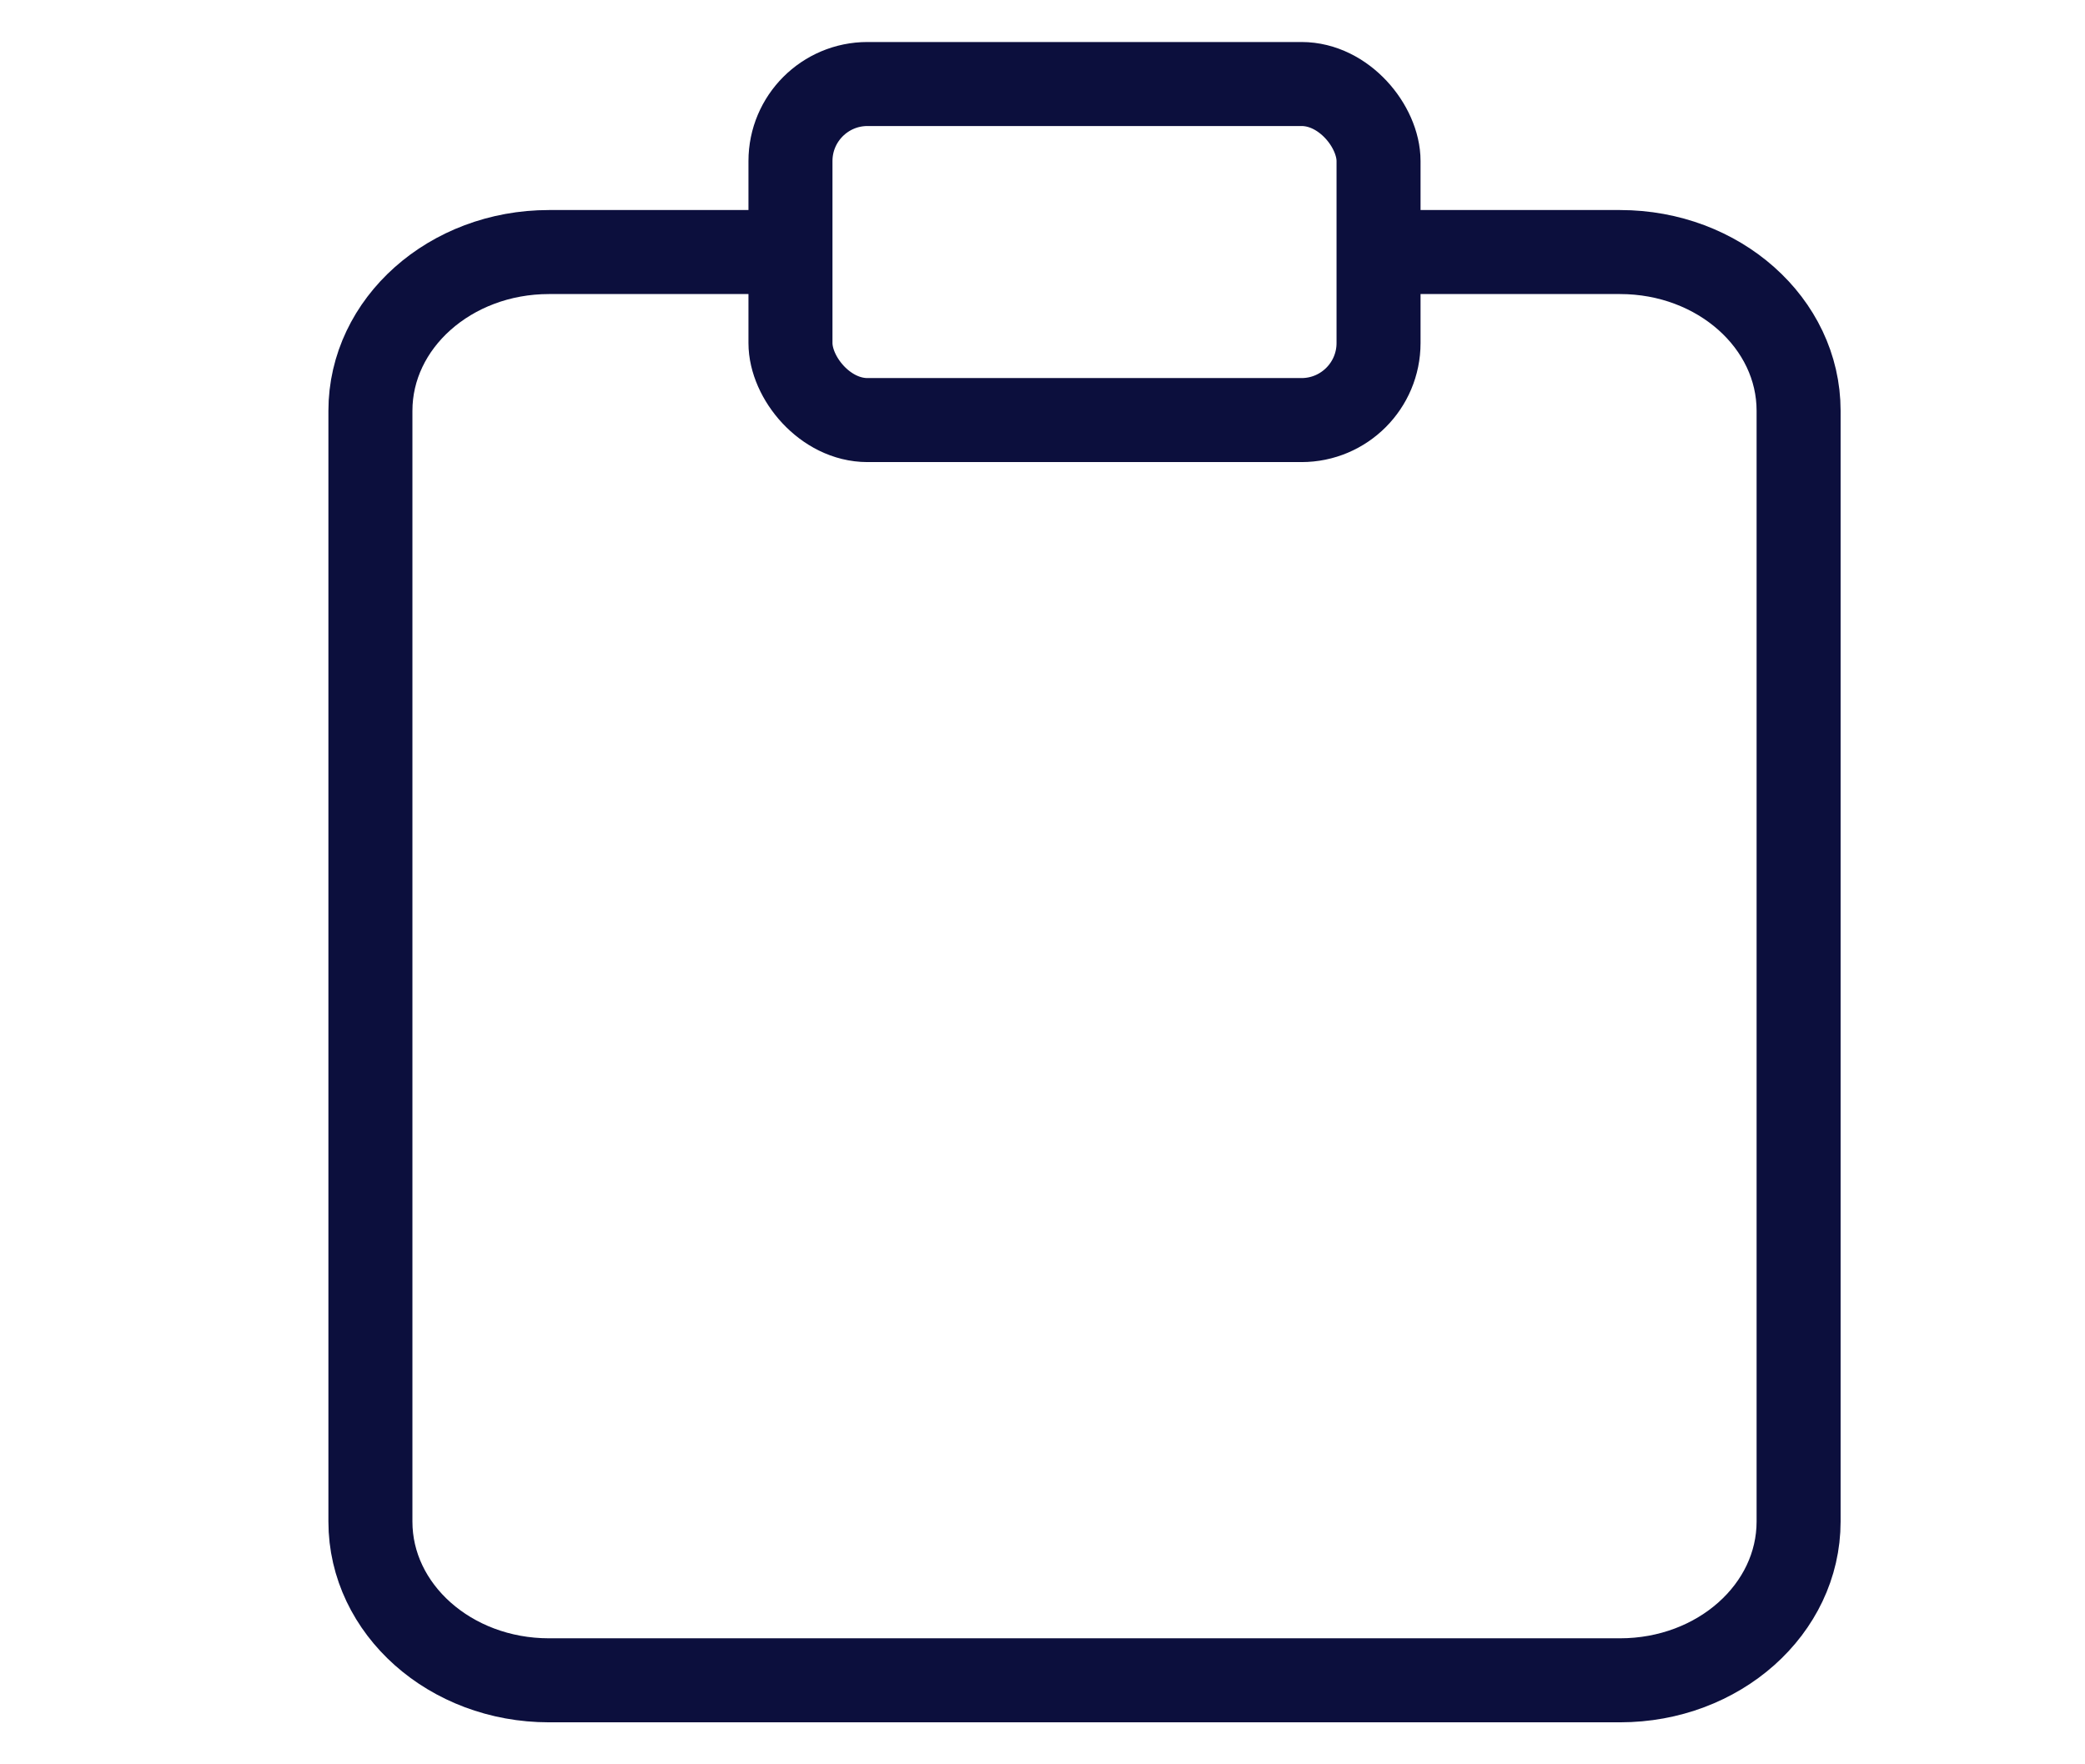 <svg xmlns="http://www.w3.org/2000/svg" width="26" height="22" viewBox="0 0 24 21"><g fill="none" fill-rule="evenodd" stroke="#0C0F3D" stroke-linecap="square" transform="translate(4 1)"><path d="M12.75 2h2.125C16.049 2 17 2.846 17 3.889V17.11C17 18.154 16.049 19 14.875 19H2.125C.951 19 0 18.154 0 17.111V3.89C0 2.846.951 2 2.125 2H4.25"></path><rect width="7" height="4" x="5" rx=".917"></rect></g></svg>